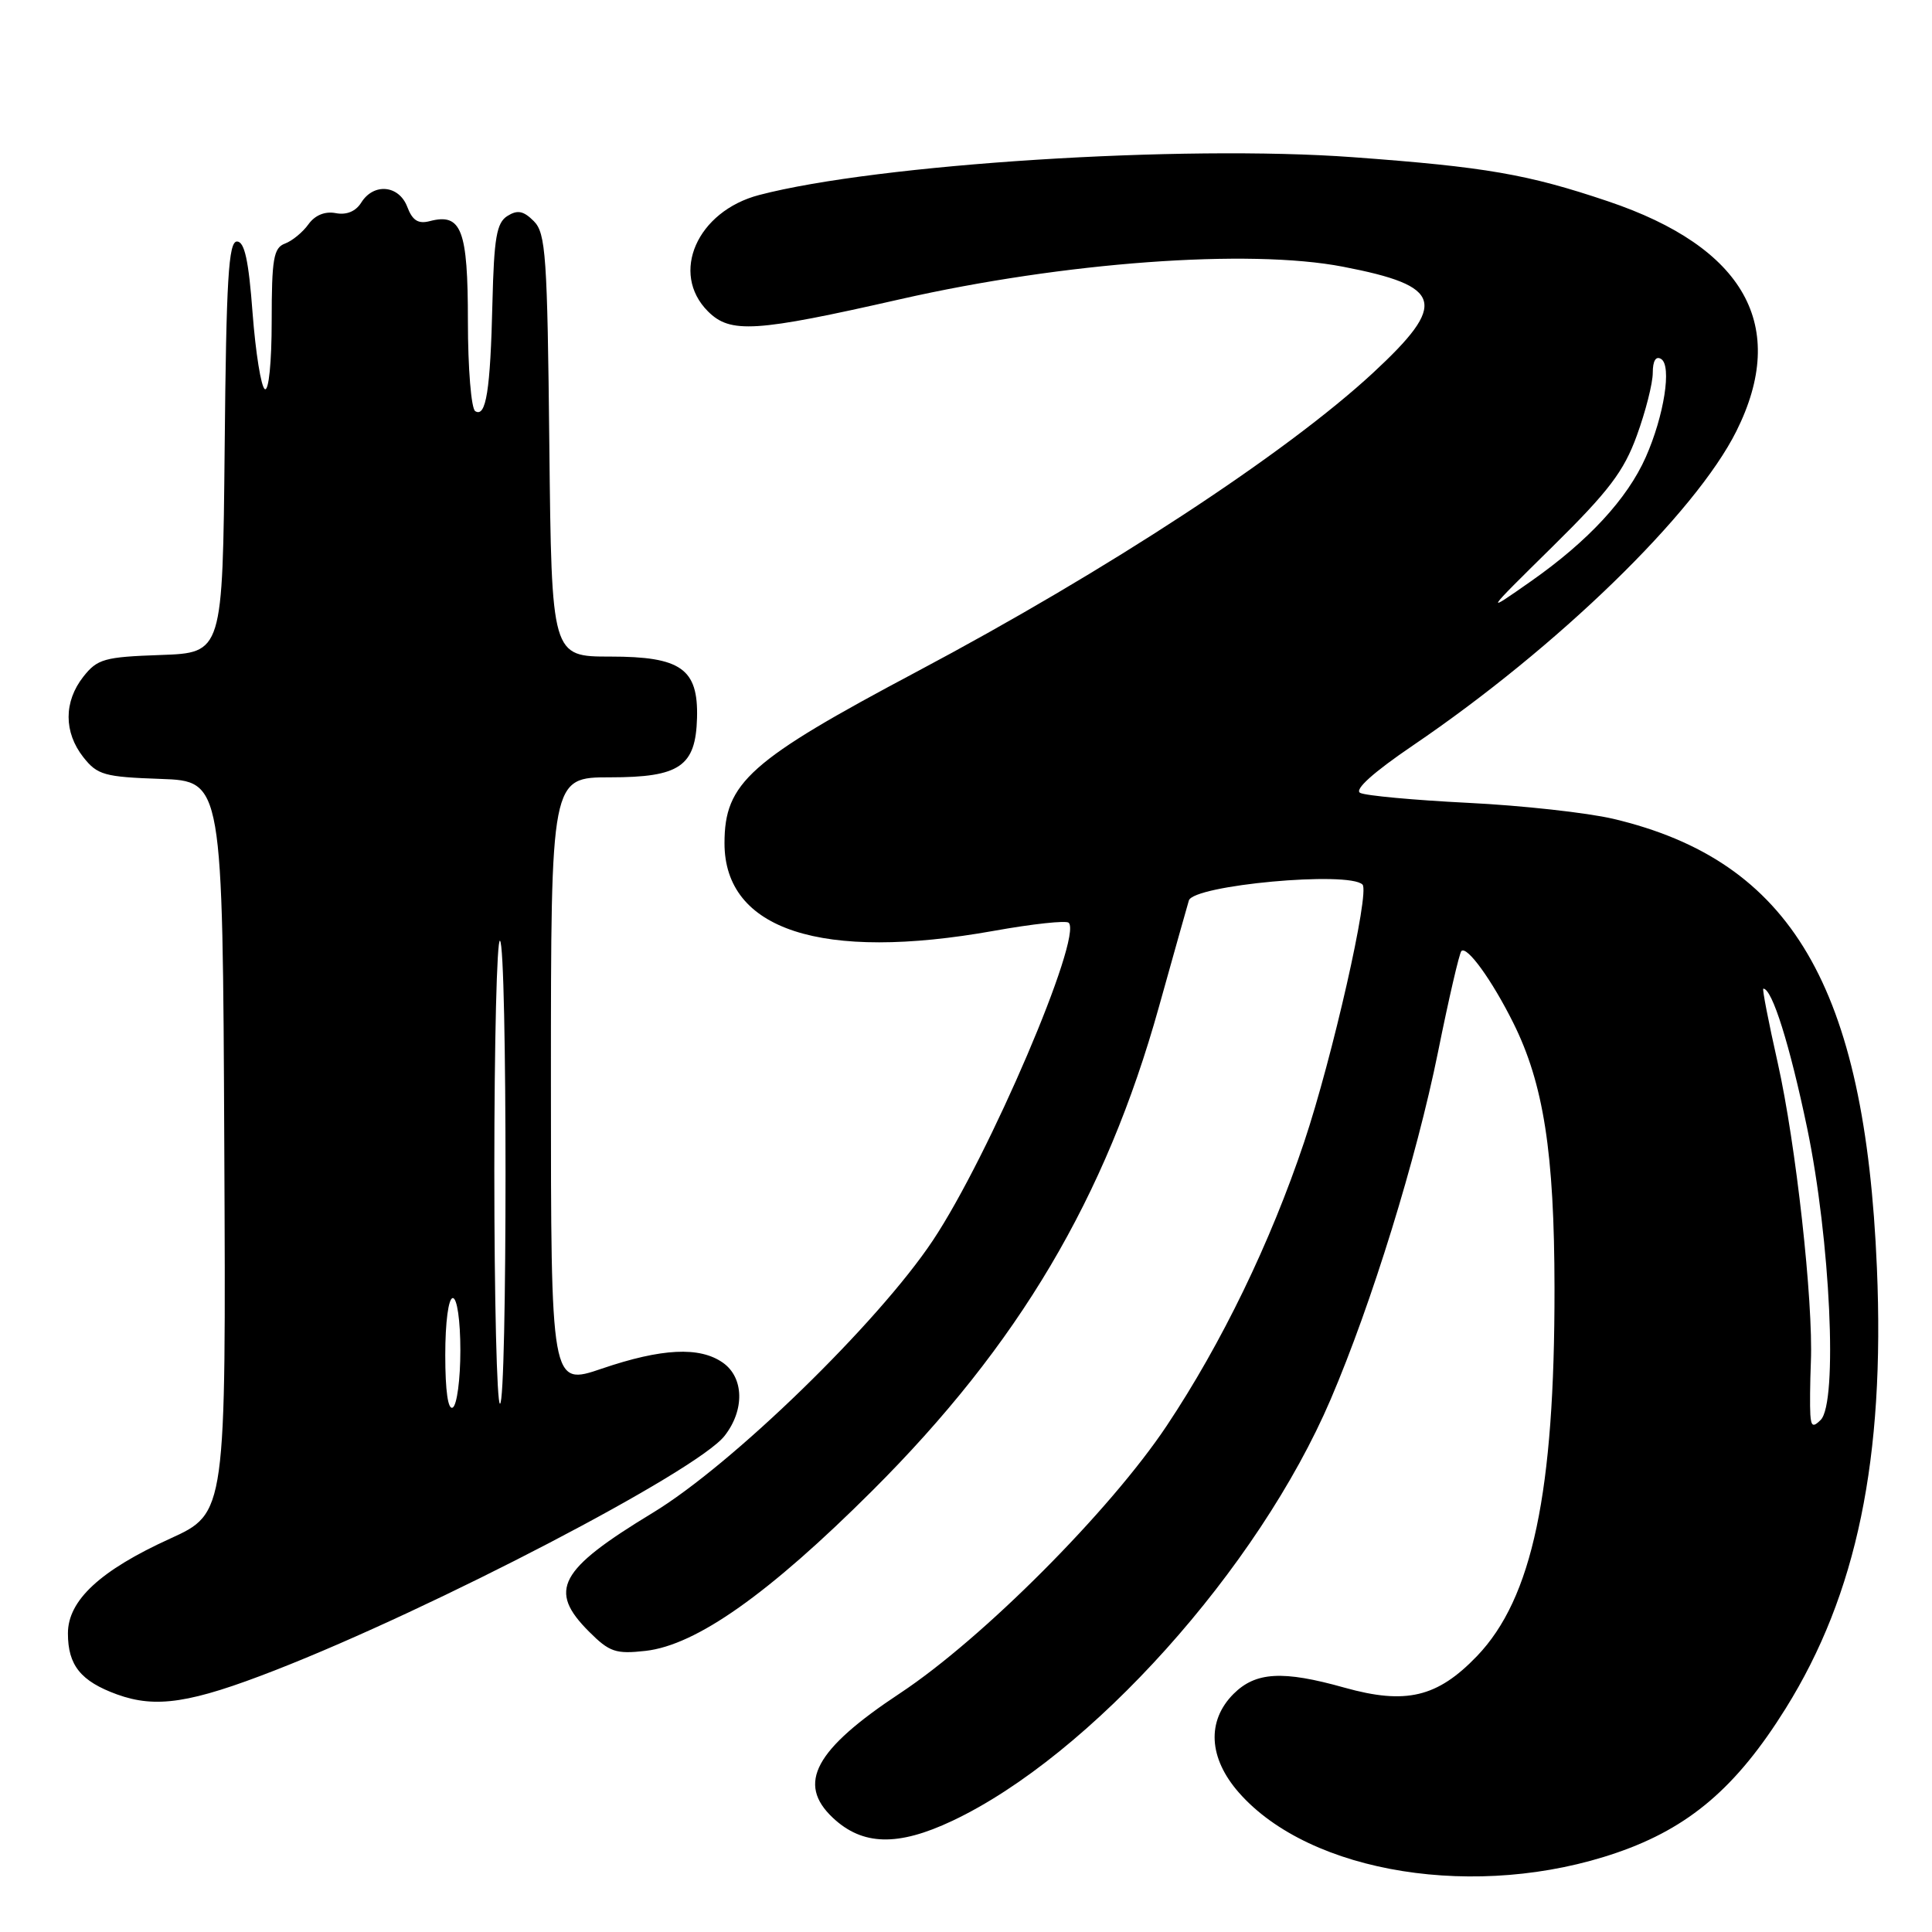 <?xml version="1.0" encoding="UTF-8" standalone="no"?>
<!DOCTYPE svg PUBLIC "-//W3C//DTD SVG 1.1//EN" "http://www.w3.org/Graphics/SVG/1.1/DTD/svg11.dtd" >
<svg xmlns="http://www.w3.org/2000/svg" xmlns:xlink="http://www.w3.org/1999/xlink" version="1.1" viewBox="0 0 256 256">
 <g >
 <path fill="currentColor"
d=" M 214.24 245.49 C 223.83 242.19 230.09 236.84 236.61 226.38 C 246.05 211.24 249.77 193.26 248.70 168.00 C 247.13 130.72 237.36 114.08 213.77 108.50 C 210.32 107.69 201.65 106.73 194.50 106.38 C 187.35 106.02 180.93 105.43 180.23 105.06 C 179.42 104.64 181.96 102.35 187.23 98.77 C 206.41 85.74 224.64 68.02 230.08 57.13 C 237.03 43.21 231.21 32.78 213.06 26.67 C 202.41 23.08 196.87 22.12 179.28 20.83 C 156.64 19.16 116.30 21.73 100.59 25.84 C 92.37 27.99 88.75 36.20 93.81 41.26 C 96.78 44.22 100.04 44.02 119.32 39.64 C 140.97 34.73 165.47 32.93 177.95 35.34 C 191.25 37.90 191.89 40.18 181.92 49.42 C 170.37 60.10 146.72 75.60 121.50 88.99 C 99.28 100.79 96.00 103.72 96.00 111.73 C 96.00 123.23 108.86 127.42 131.70 123.34 C 136.82 122.42 141.28 121.94 141.61 122.27 C 143.47 124.14 131.05 153.20 123.60 164.38 C 116.33 175.29 97.01 194.08 86.50 200.45 C 74.02 208.02 72.57 210.72 78.05 216.20 C 80.76 218.91 81.59 219.19 85.54 218.75 C 92.26 217.99 101.85 211.22 115.57 197.54 C 134.97 178.19 146.50 158.73 153.56 133.43 C 155.55 126.32 157.33 119.97 157.53 119.32 C 158.14 117.28 178.71 115.39 180.54 117.21 C 181.53 118.20 176.55 140.15 172.81 151.32 C 168.34 164.66 161.87 178.01 154.59 188.93 C 147.08 200.19 130.19 217.13 119.28 224.35 C 107.97 231.82 105.53 236.33 110.36 240.87 C 114.29 244.56 118.97 244.68 126.19 241.27 C 144.47 232.64 166.74 207.83 176.33 185.40 C 181.75 172.74 187.68 153.54 190.54 139.42 C 191.97 132.32 193.37 126.30 193.64 126.02 C 194.38 125.29 197.68 129.85 200.51 135.52 C 204.54 143.61 205.96 152.75 205.98 170.68 C 206.01 197.75 203.05 211.79 195.70 219.45 C 190.45 224.91 186.29 225.90 178.14 223.62 C 169.96 221.32 166.38 221.53 163.45 224.45 C 159.87 228.04 160.14 232.95 164.16 237.53 C 173.61 248.30 195.85 251.83 214.24 245.49 Z  M 36.50 221.30 C 57.53 213.09 92.33 194.94 96.00 190.27 C 98.69 186.85 98.59 182.53 95.78 180.56 C 92.70 178.40 87.68 178.65 79.75 181.35 C 73.00 183.65 73.00 183.65 73.00 143.33 C 73.00 103.00 73.00 103.00 80.85 103.00 C 90.07 103.00 92.19 101.55 92.36 95.11 C 92.53 88.62 90.23 87.00 80.89 87.00 C 73.09 87.00 73.09 87.00 72.79 59.03 C 72.53 33.86 72.32 30.89 70.73 29.30 C 69.36 27.93 68.57 27.78 67.23 28.62 C 65.80 29.52 65.46 31.51 65.25 40.11 C 64.98 51.74 64.40 55.37 62.97 54.48 C 62.44 54.15 62.00 48.80 62.00 42.56 C 62.00 30.42 61.15 28.20 56.95 29.30 C 55.42 29.70 54.65 29.22 53.97 27.42 C 52.87 24.52 49.52 24.20 47.87 26.84 C 47.14 28.01 45.92 28.52 44.48 28.24 C 43.06 27.97 41.74 28.51 40.87 29.72 C 40.12 30.77 38.71 31.93 37.75 32.28 C 36.25 32.84 36.00 34.31 36.00 42.53 C 36.00 48.01 35.61 51.88 35.09 51.56 C 34.59 51.25 33.87 46.72 33.47 41.50 C 32.95 34.49 32.40 32.00 31.40 32.00 C 30.28 32.00 29.98 37.02 29.77 59.25 C 29.50 86.50 29.50 86.50 21.29 86.79 C 13.82 87.05 12.90 87.31 11.04 89.67 C 8.44 92.98 8.44 97.02 11.04 100.33 C 12.90 102.69 13.82 102.95 21.29 103.21 C 29.50 103.50 29.50 103.50 29.72 152.00 C 29.95 200.50 29.95 200.50 22.53 203.88 C 13.28 208.09 9.00 212.06 9.00 216.43 C 9.00 220.66 10.70 222.77 15.51 224.52 C 20.68 226.39 25.28 225.68 36.50 221.30 Z  M 239.88 187.45 C 239.81 186.38 239.84 183.23 239.95 180.46 C 240.28 172.41 237.96 151.54 235.56 140.84 C 234.34 135.43 233.48 131.00 233.65 131.00 C 234.82 131.00 237.15 138.43 239.46 149.49 C 242.53 164.27 243.54 185.85 241.25 188.15 C 240.25 189.15 239.98 189.01 239.88 187.45 Z  M 205.71 72.44 C 213.16 65.10 215.17 62.46 216.89 57.71 C 218.05 54.53 219.00 50.79 219.00 49.40 C 219.00 47.81 219.41 47.13 220.11 47.57 C 221.54 48.45 220.51 55.07 218.07 60.58 C 215.62 66.10 210.46 71.69 202.86 77.02 C 196.64 81.38 196.64 81.38 205.71 72.44 Z  M 59.00 179.56 C 59.00 175.19 59.42 172.00 60.00 172.00 C 60.57 172.00 61.00 174.98 61.00 178.94 C 61.00 182.76 60.55 186.16 60.00 186.50 C 59.37 186.89 59.00 184.34 59.00 179.56 Z  M 65.50 155.10 C 65.50 138.10 65.84 124.40 66.25 124.65 C 67.23 125.26 67.23 186.00 66.25 186.00 C 65.84 186.00 65.50 172.09 65.50 155.10 Z "/>
</g>
</svg>